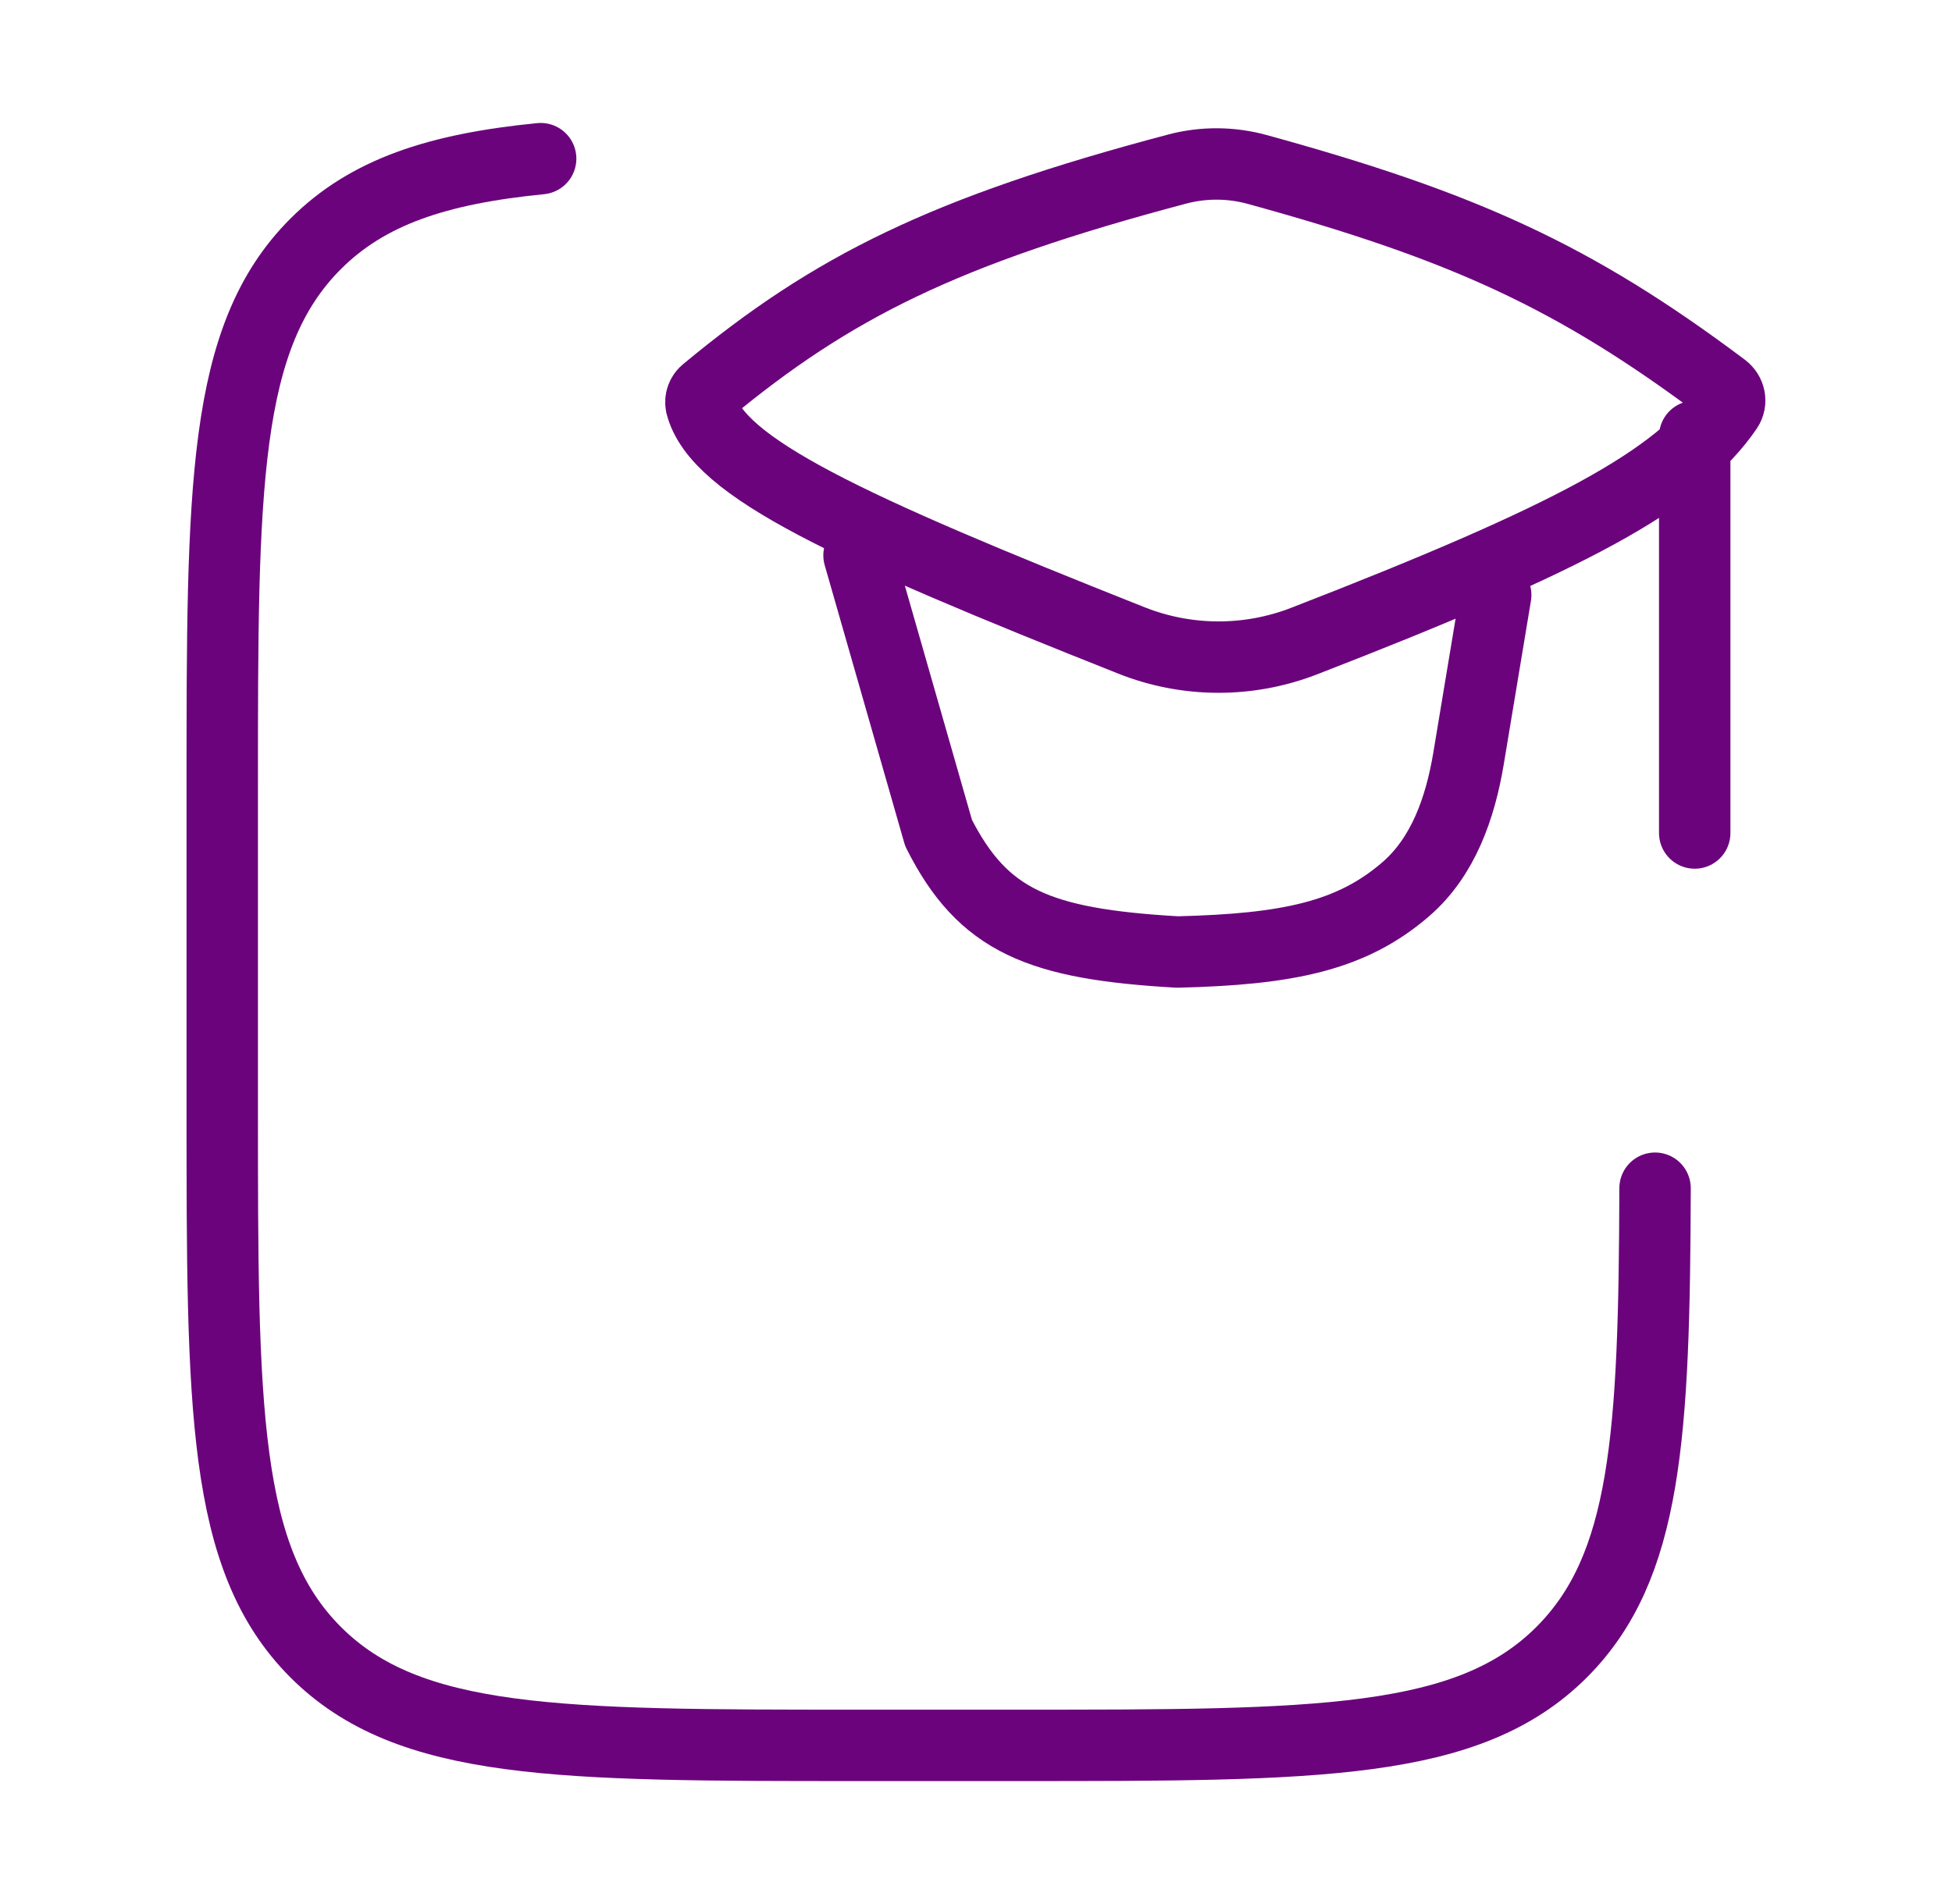 <svg width="41" height="40" viewBox="0 0 41 40" fill="none" xmlns="http://www.w3.org/2000/svg">
<path d="M11.356 3.333C9.183 3.548 7.72 4.032 6.626 5.127C4.668 7.088 4.668 10.247 4.668 16.565V23.265C4.668 29.582 4.668 32.742 6.626 34.705C8.585 36.668 11.738 36.667 18.043 36.667H21.388C27.693 36.667 30.846 36.667 32.805 34.705C34.583 32.922 34.748 30.177 34.763 24.962" stroke="#6B047C" stroke-width="1.5" stroke-linecap="round" stroke-linejoin="round"/>
<path d="M18.043 11.667L19.714 17.5C20.648 19.35 21.819 19.833 24.731 20C27.046 19.943 28.389 19.67 29.536 18.673C30.317 17.993 30.671 16.968 30.843 15.948L31.416 12.5M35.596 9.167V17.5M14.834 8.222C17.479 6.027 19.836 4.848 24.724 3.552C25.276 3.406 25.856 3.409 26.406 3.56C30.733 4.75 33.069 5.807 36.199 8.157C36.333 8.257 36.373 8.443 36.279 8.582C35.258 10.085 32.976 11.303 27.379 13.473C26.213 13.922 24.922 13.915 23.761 13.453C17.801 11.087 15.061 9.82 14.727 8.505C14.717 8.453 14.721 8.398 14.74 8.348C14.759 8.298 14.791 8.254 14.834 8.222Z" stroke="#6B047C" stroke-width="1.5" stroke-linecap="round" stroke-linejoin="round"/>
</svg>
